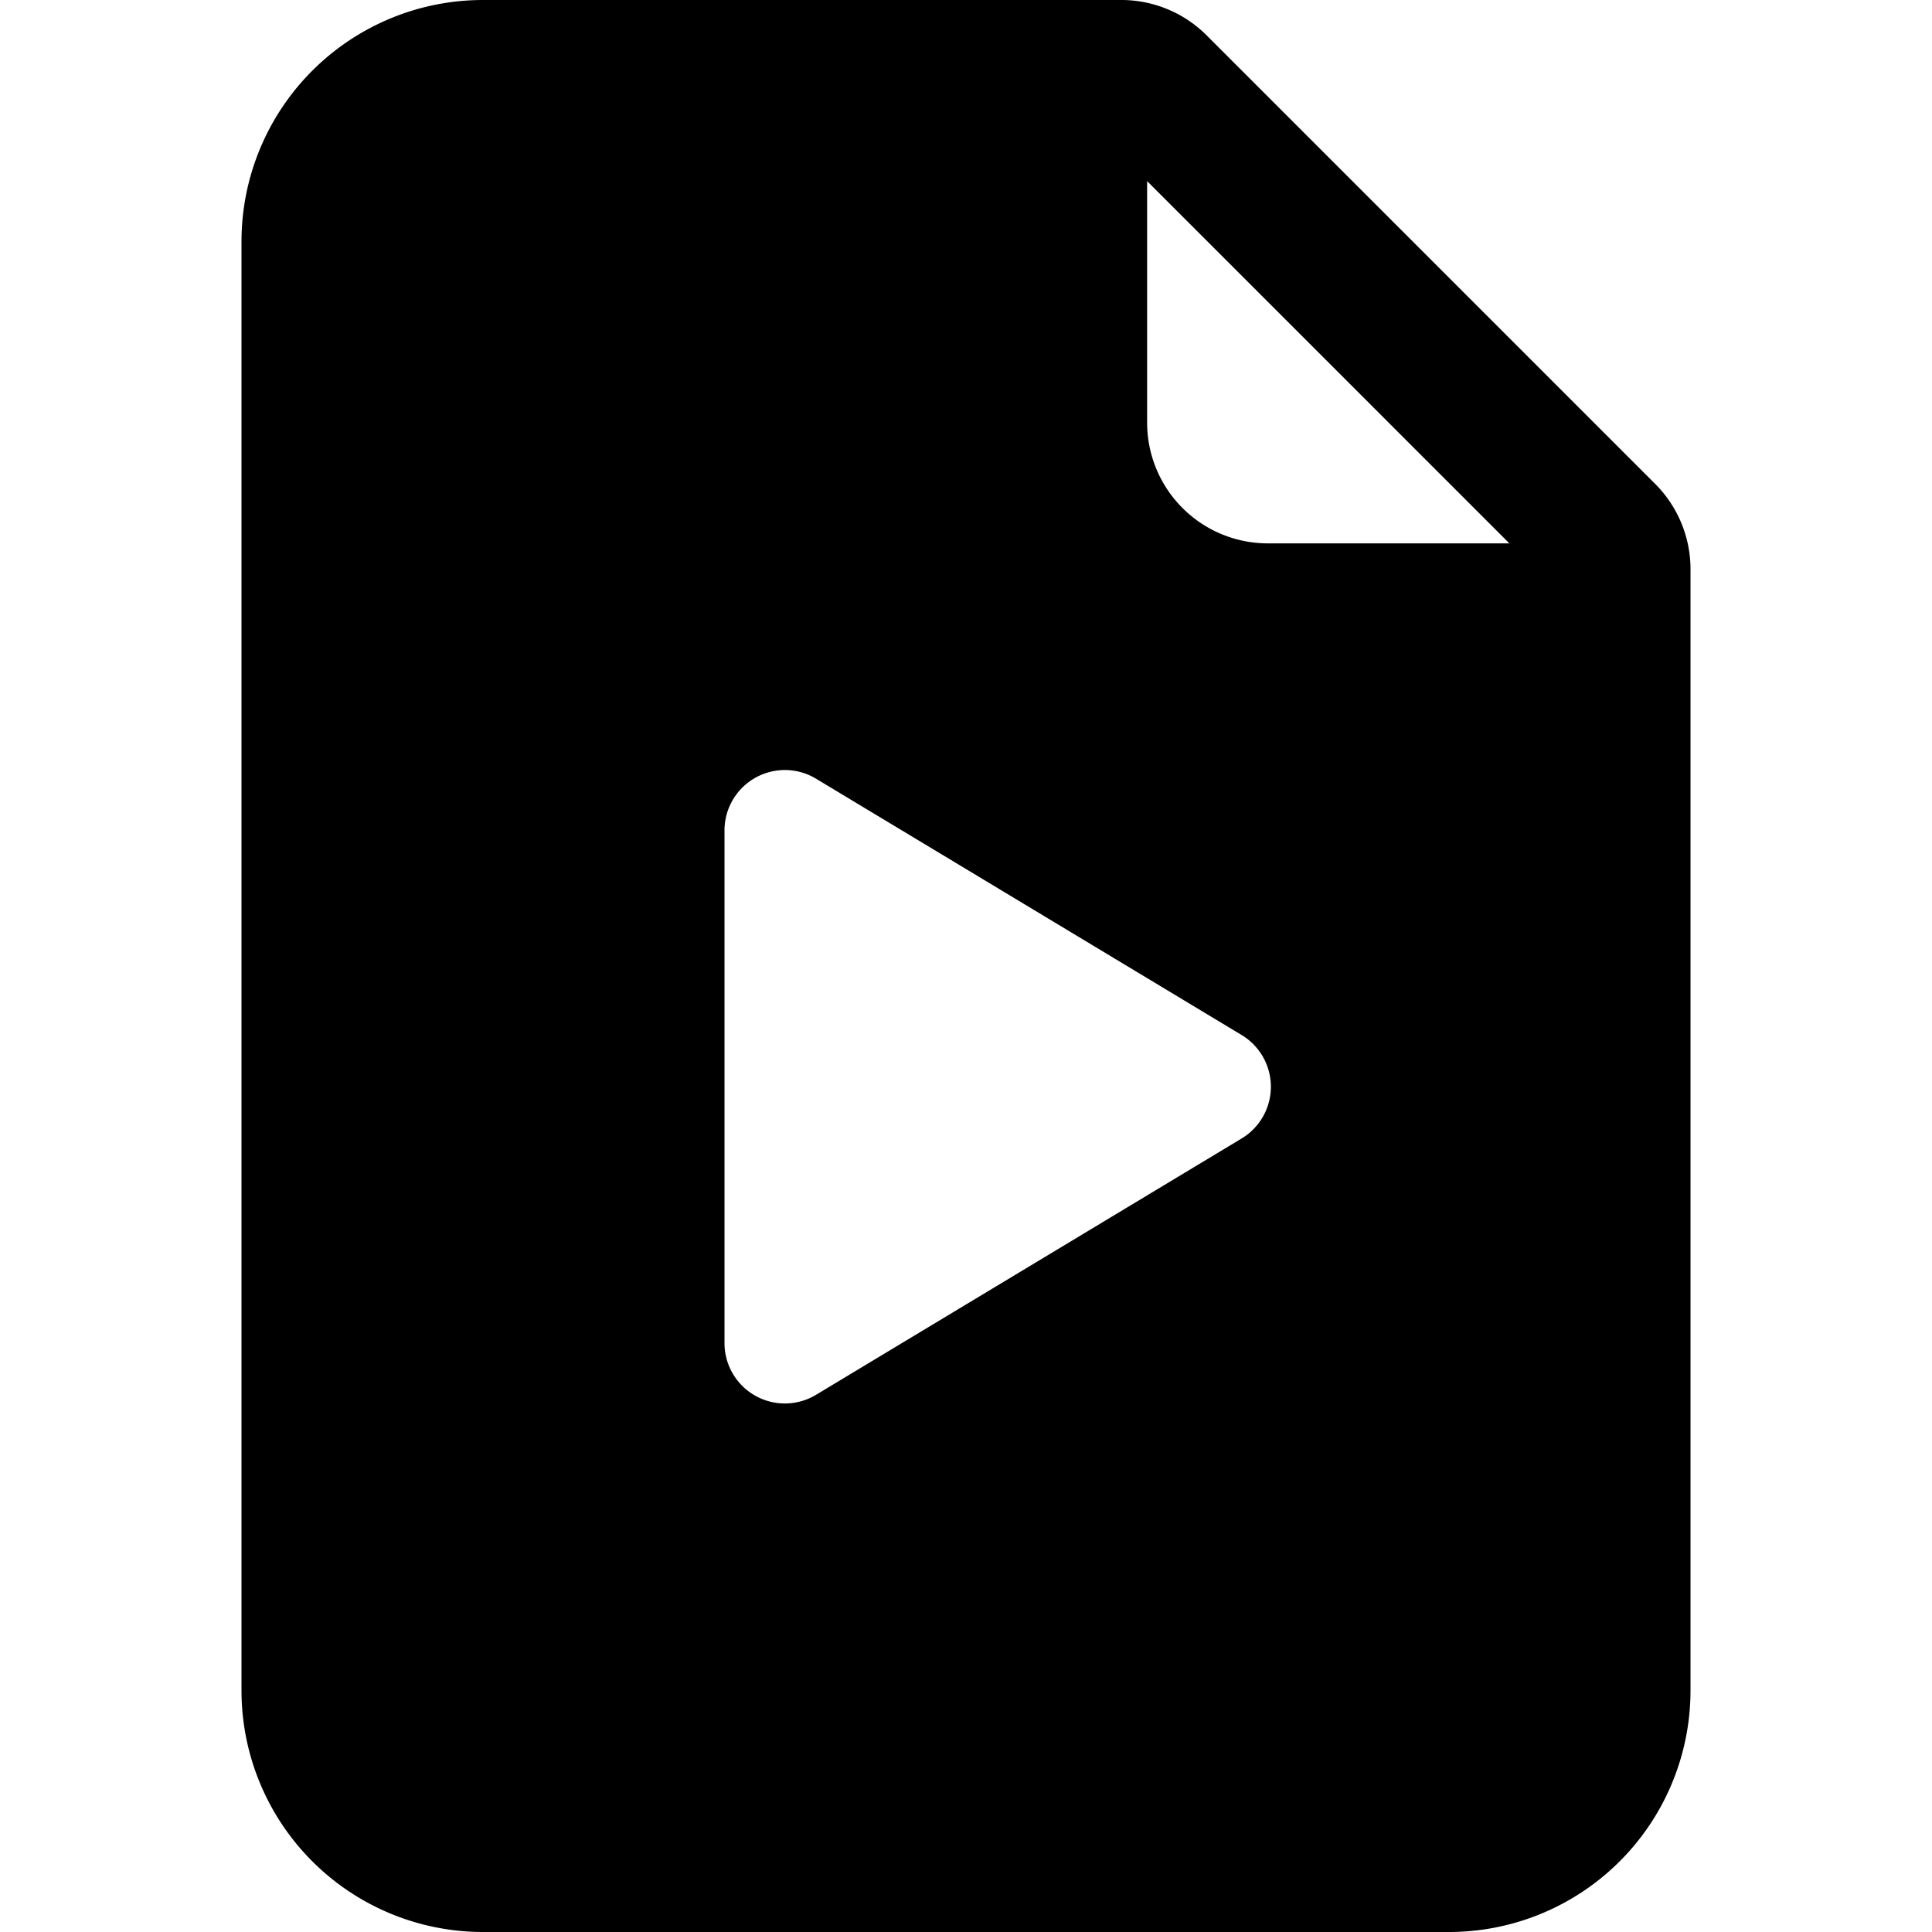 <svg xmlns="http://www.w3.org/2000/svg" viewBox="0 0 16 16"><path d="M9.3 0H4a2 2 0 0 0-2 2v12a2 2 0 0 0 2 2h8a2 2 0 0 0 2-2V4.7a1 1 0 0 0-.3-.7L10 .3a1 1 0 0 0-.7-.3zm.2 3.5v-2l3 3h-2a1 1 0 0 1-1-1zM6 6.88a.5.5 0 0 1 .76-.43l3.52 2.12a.5.5 0 0 1 0 .86l-3.52 2.12a.5.5 0 0 1-.76-.43V6.88z"/></svg>
